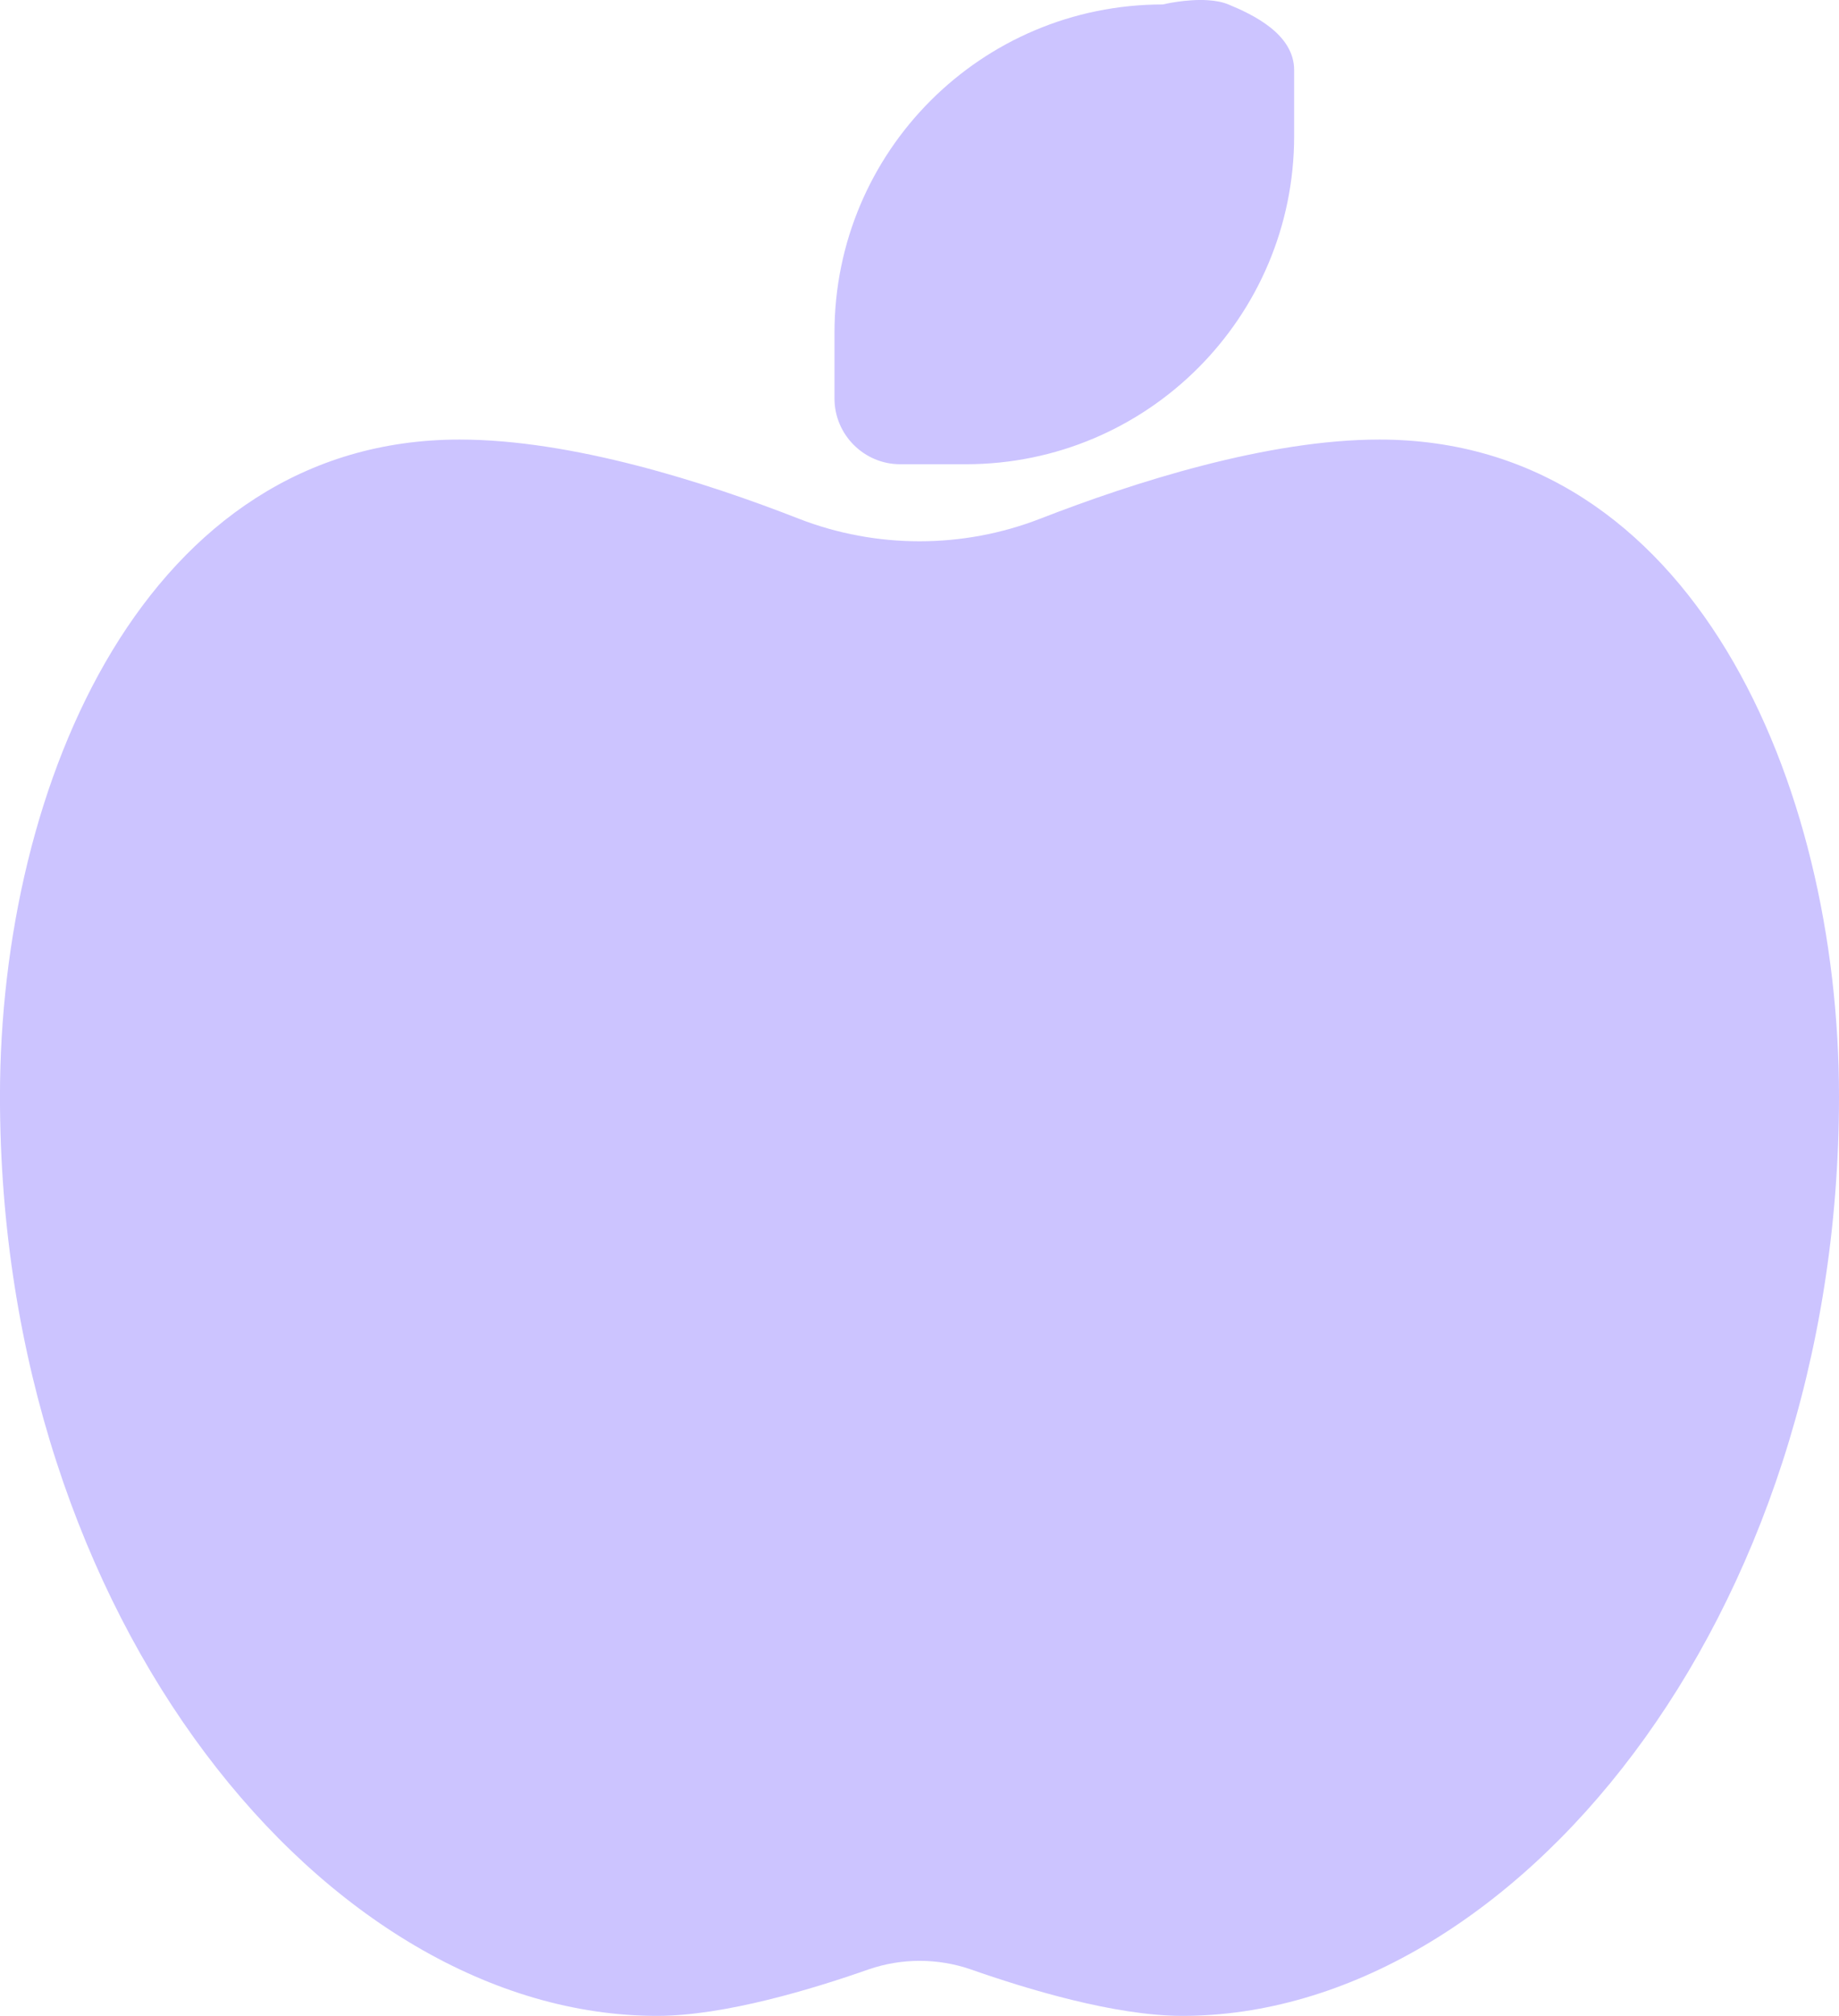<?xml version="1.0" encoding="UTF-8" standalone="no"?>
<!-- Created with Inkscape (http://www.inkscape.org/) -->

<svg
   width="59.334mm"
   height="65.027mm"
   viewBox="0 0 59.334 65.027"
   version="1.1"
   id="svg1"
   xml:space="preserve"
   sodipodi:docname="applered.svg"
   inkscape:version="1.3.2 (091e20e, 2023-11-25, custom)"
   xmlns:inkscape="http://www.inkscape.org/namespaces/inkscape"
   xmlns:sodipodi="http://sodipodi.sourceforge.net/DTD/sodipodi-0.dtd"
   xmlns="http://www.w3.org/2000/svg"
   xmlns:svg="http://www.w3.org/2000/svg"><sodipodi:namedview
     id="namedview1"
     pagecolor="#ffffff"
     bordercolor="#000000"
     borderopacity="0.25"
     inkscape:showpageshadow="2"
     inkscape:pageopacity="0.0"
     inkscape:pagecheckerboard="0"
     inkscape:deskcolor="#d1d1d1"
     inkscape:document-units="mm"
     inkscape:zoom="1.3425154"
     inkscape:cx="321.78402"
     inkscape:cy="200.74258"
     inkscape:window-width="1920"
     inkscape:window-height="1001"
     inkscape:window-x="3831"
     inkscape:window-y="1066"
     inkscape:window-maximized="1"
     inkscape:current-layer="layer1" /><defs
     id="defs1" /><g
     inkscape:label="Layer 1"
     inkscape:groupmode="layer"
     id="layer1"
     transform="translate(-121.258,-206.12)"><path
       id="path1"
       style="fill:#ccc4ff;fill-opacity:1;stroke-width:0.132"
       d="m 160.23,206.127 c -0.707,-0.046 -1.455,0.137 -1.455,0.137 -5.853,0 -10.593,4.74 -10.593,10.593 v 2.119 c 0,1.165 0.953,2.119 2.119,2.119 h 2.119 c 5.853,0 10.593,-4.74 10.593,-10.593 v -2.119 c 0,-1.165 -1.331,-1.793 -2.119,-2.119 -0.197,-0.082 -0.428,-0.122 -0.664,-0.137 z m -24.143,14.172 c -10.103,0 -14.83,11.083 -14.83,21.186 0,16.949 10.593,29.661 21.199,29.661 2.185,0 5.045,-0.874 6.82,-1.497 1.073,-0.371 2.237,-0.371 3.31,0 1.774,0.622 4.635,1.497 6.82,1.497 10.593,0 21.186,-12.712 21.186,-29.661 0,-10.103 -4.727,-21.186 -14.83,-21.186 -3.615,0 -7.918,1.377 -10.951,2.556 -2.489,0.967 -5.283,0.967 -7.773,0 -3.046,-1.192 -7.336,-2.556 -10.951,-2.556 z"
       sodipodi:nodetypes="scsssssssssssccsssccs"
       inkscape:export-filename="applepink.svg"
       inkscape:export-xdpi="96"
       inkscape:export-ydpi="96" /></g></svg>
